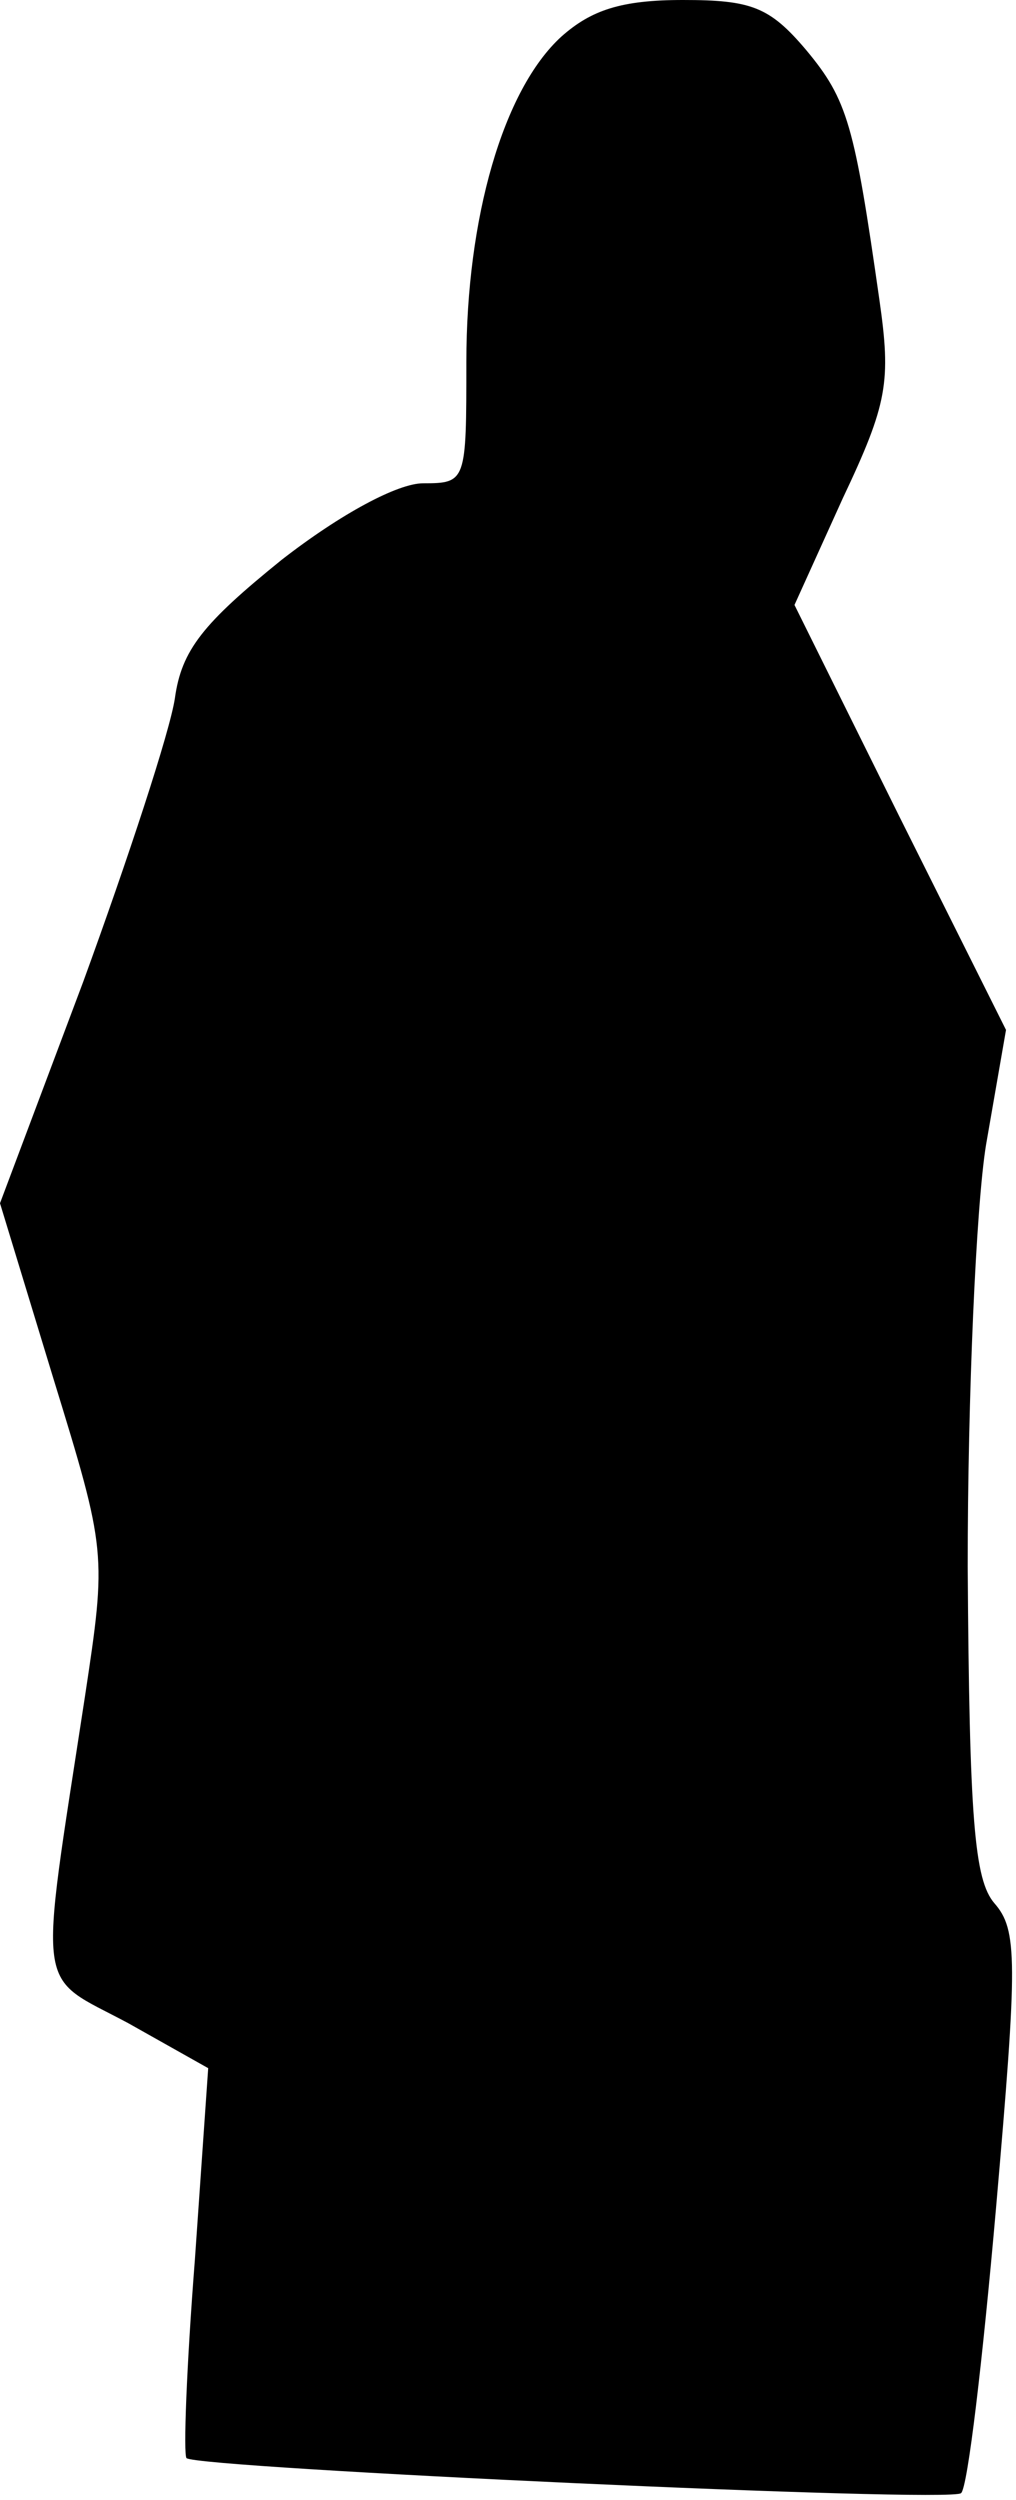 <?xml version="1.0" standalone="no"?>
<!DOCTYPE svg PUBLIC "-//W3C//DTD SVG 20010904//EN"
 "http://www.w3.org/TR/2001/REC-SVG-20010904/DTD/svg10.dtd">
<svg version="1.0" xmlns="http://www.w3.org/2000/svg"
 width="61pt" height="150pt" viewBox="0 0 61 150"
 preserveAspectRatio="xMidYMid meet">
<g transform="translate(0,150) scale(0.1,-0.1)"
fill="#000000" stroke="none">
<path fill="#000000" stroke="none" d="M337 1478 c-35 -32 -57 -109 -57 -195
0 -72 0 -73 -26 -73 -15 0 -49 -18 -85 -46 -47 -38 -60 -54 -64 -83 -3 -20
-28 -96 -55 -170 l-50 -133 32 -105 c32 -104 32 -105 19 -191 -28 -183 -30
-166 26 -196 l48 -27 -8 -115 c-5 -64 -7 -117 -5 -119 7 -6 459 -27 465 -21 4
3 13 80 21 171 13 149 13 167 -1 183 -12 14 -15 50 -16 202 0 102 5 216 11
253 l12 69 -64 128 -63 127 29 64 c27 57 29 70 22 119 -15 105 -19 120 -44
150 -22 26 -33 30 -74 30 -37 0 -55 -6 -73 -22z"/>
</g>
</svg>

